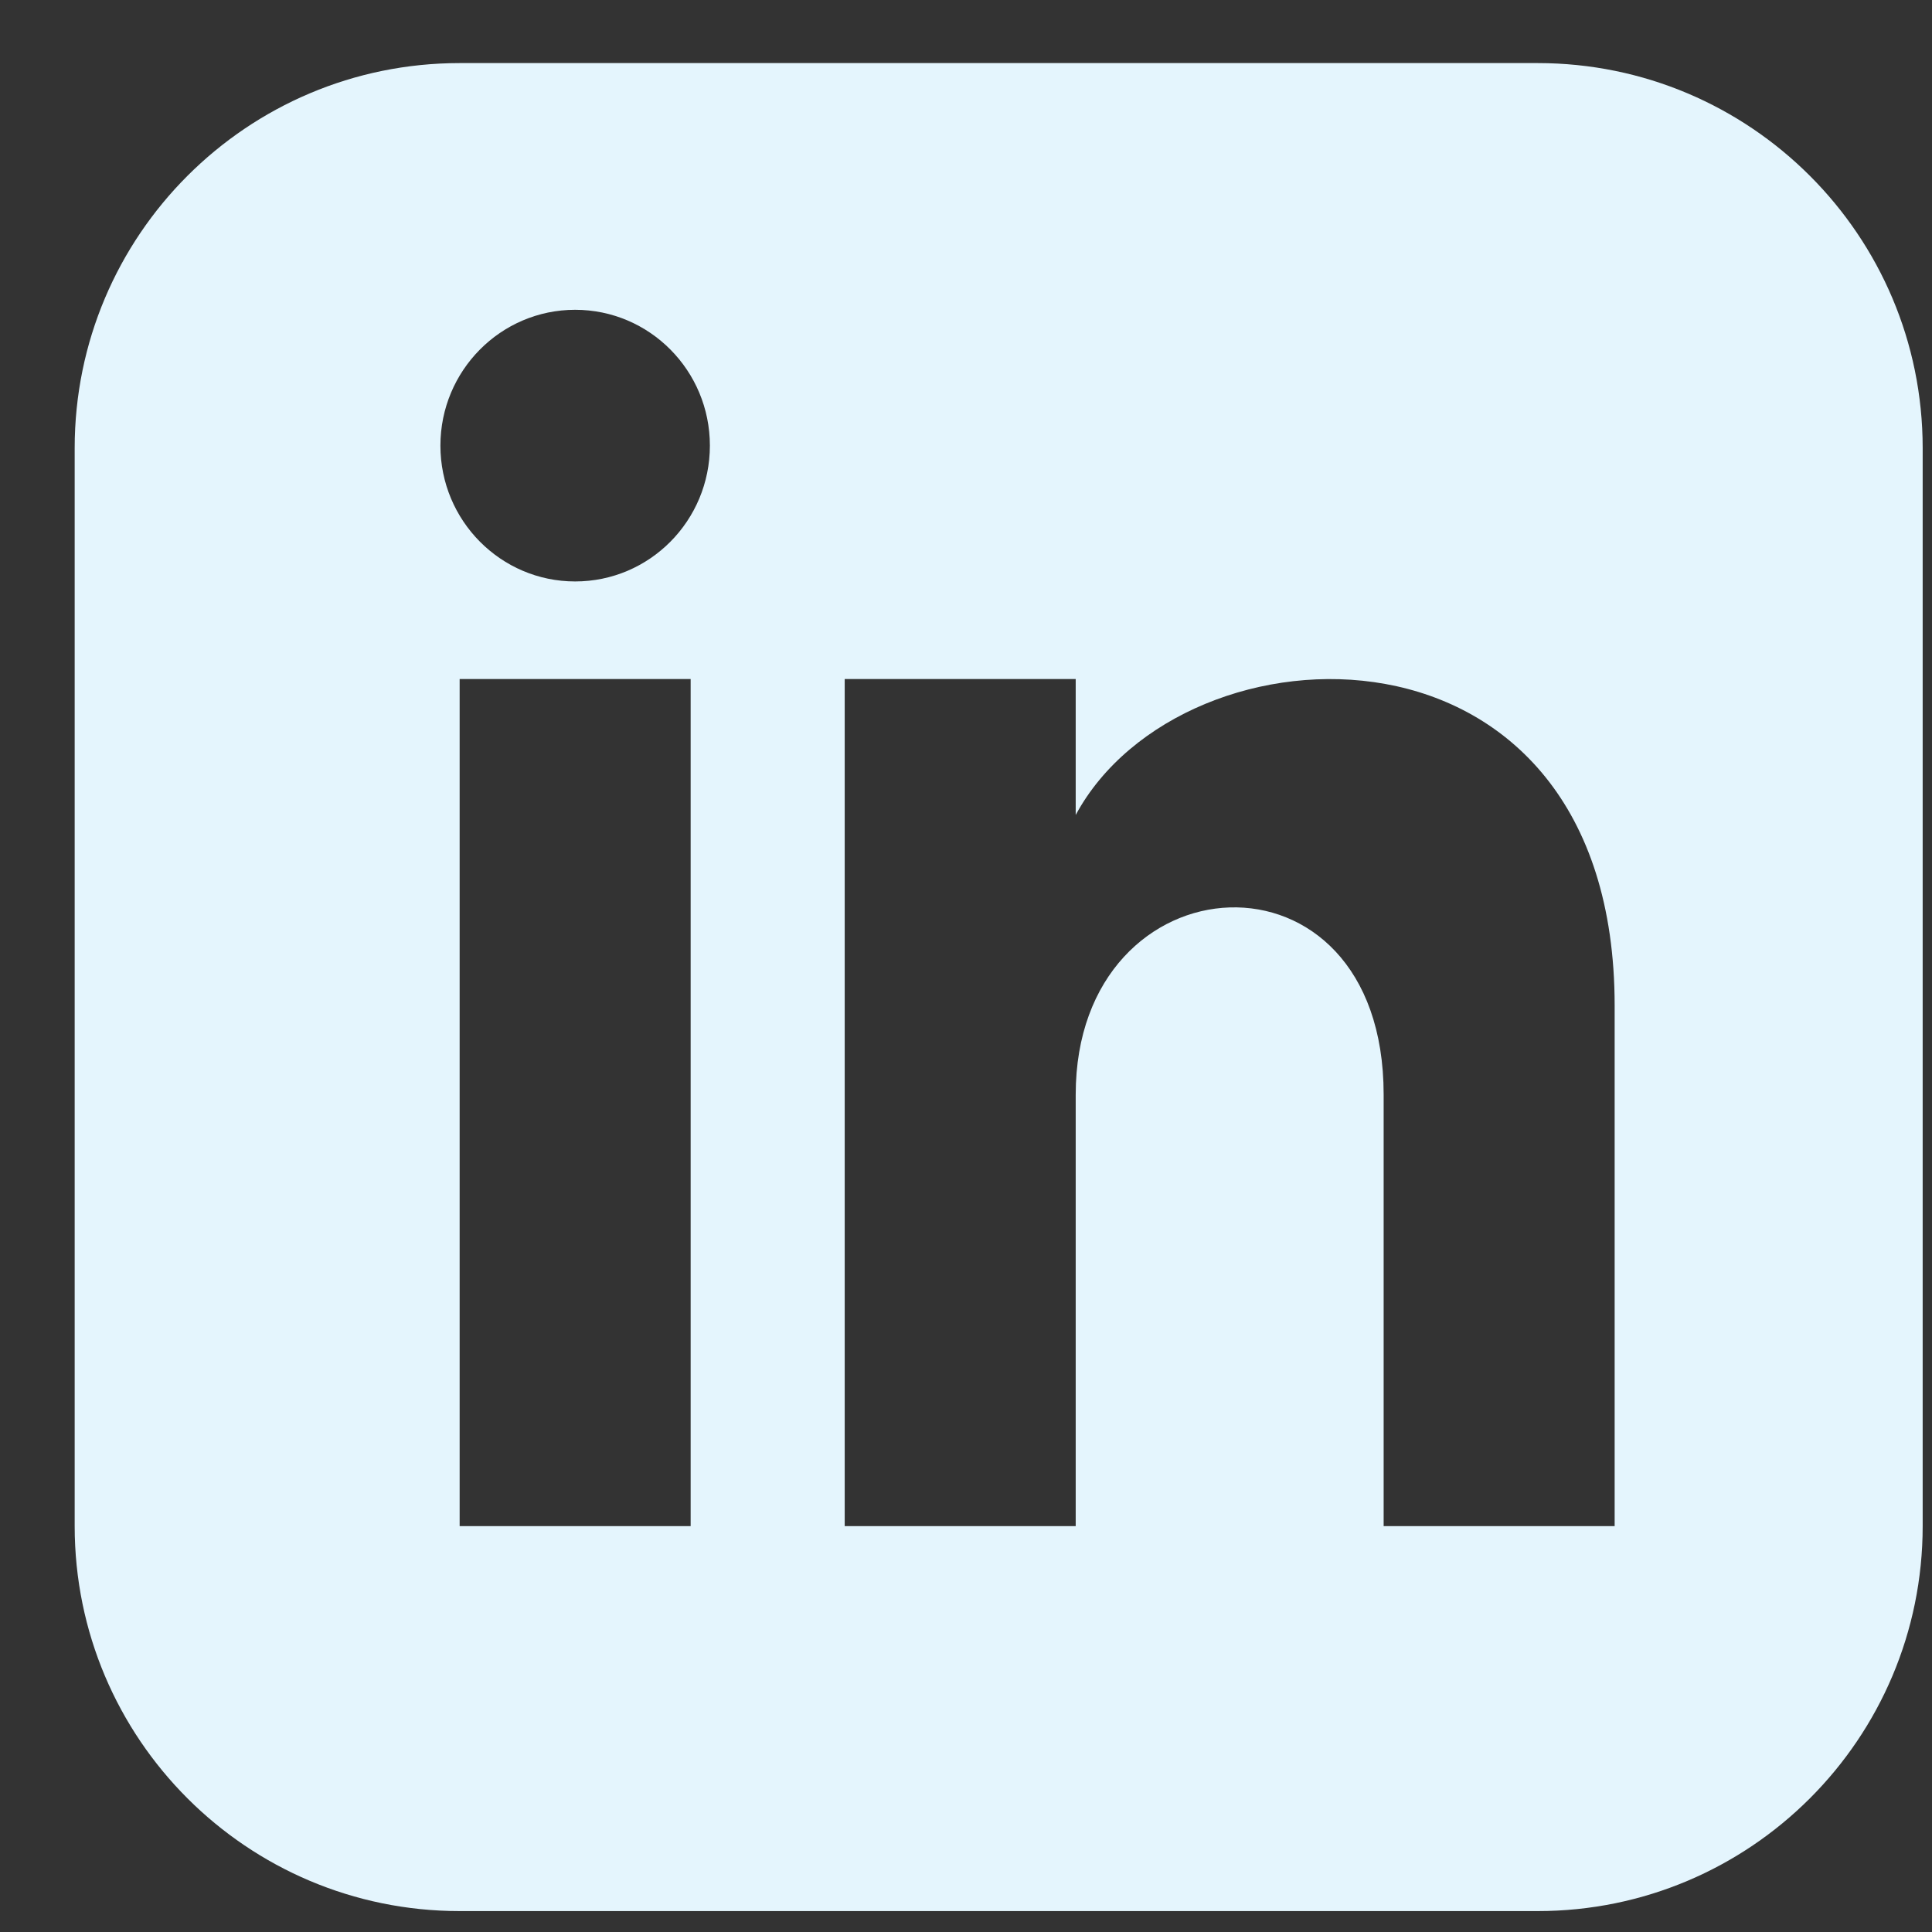 <svg width="23" height="23" viewBox="0 0 23 23" fill="none" xmlns="http://www.w3.org/2000/svg">
<rect x="0" y="0" width="23" height="23" fill="#333333" stroke="none"/>
<g clip-path="url(#clip0)">
<path d="M18.306 0.751H5.472C2.941 0.751 0.889 2.803 0.889 5.334V18.168C0.889 20.699 2.941 22.751 5.472 22.751H18.306C20.837 22.751 22.889 20.699 22.889 18.168V5.334C22.889 2.803 20.837 0.751 18.306 0.751ZM8.222 18.168H5.472V8.084H8.222V18.168ZM6.847 6.922C5.962 6.922 5.243 6.198 5.243 5.305C5.243 4.412 5.962 3.688 6.847 3.688C7.733 3.688 8.451 4.412 8.451 5.305C8.451 6.198 7.734 6.922 6.847 6.922ZM19.222 18.168H16.472V13.031C16.472 9.943 12.806 10.177 12.806 13.031V18.168H10.056V8.084H12.806V9.702C14.085 7.332 19.222 7.157 19.222 11.972V18.168Z" fill="#E4F5FD"/>
</g>
<defs>
<clipPath id="clip0">
<rect x="0.889" y="0.751" width="22" height="22" fill="white"/>
</clipPath>
</defs>
</svg>
